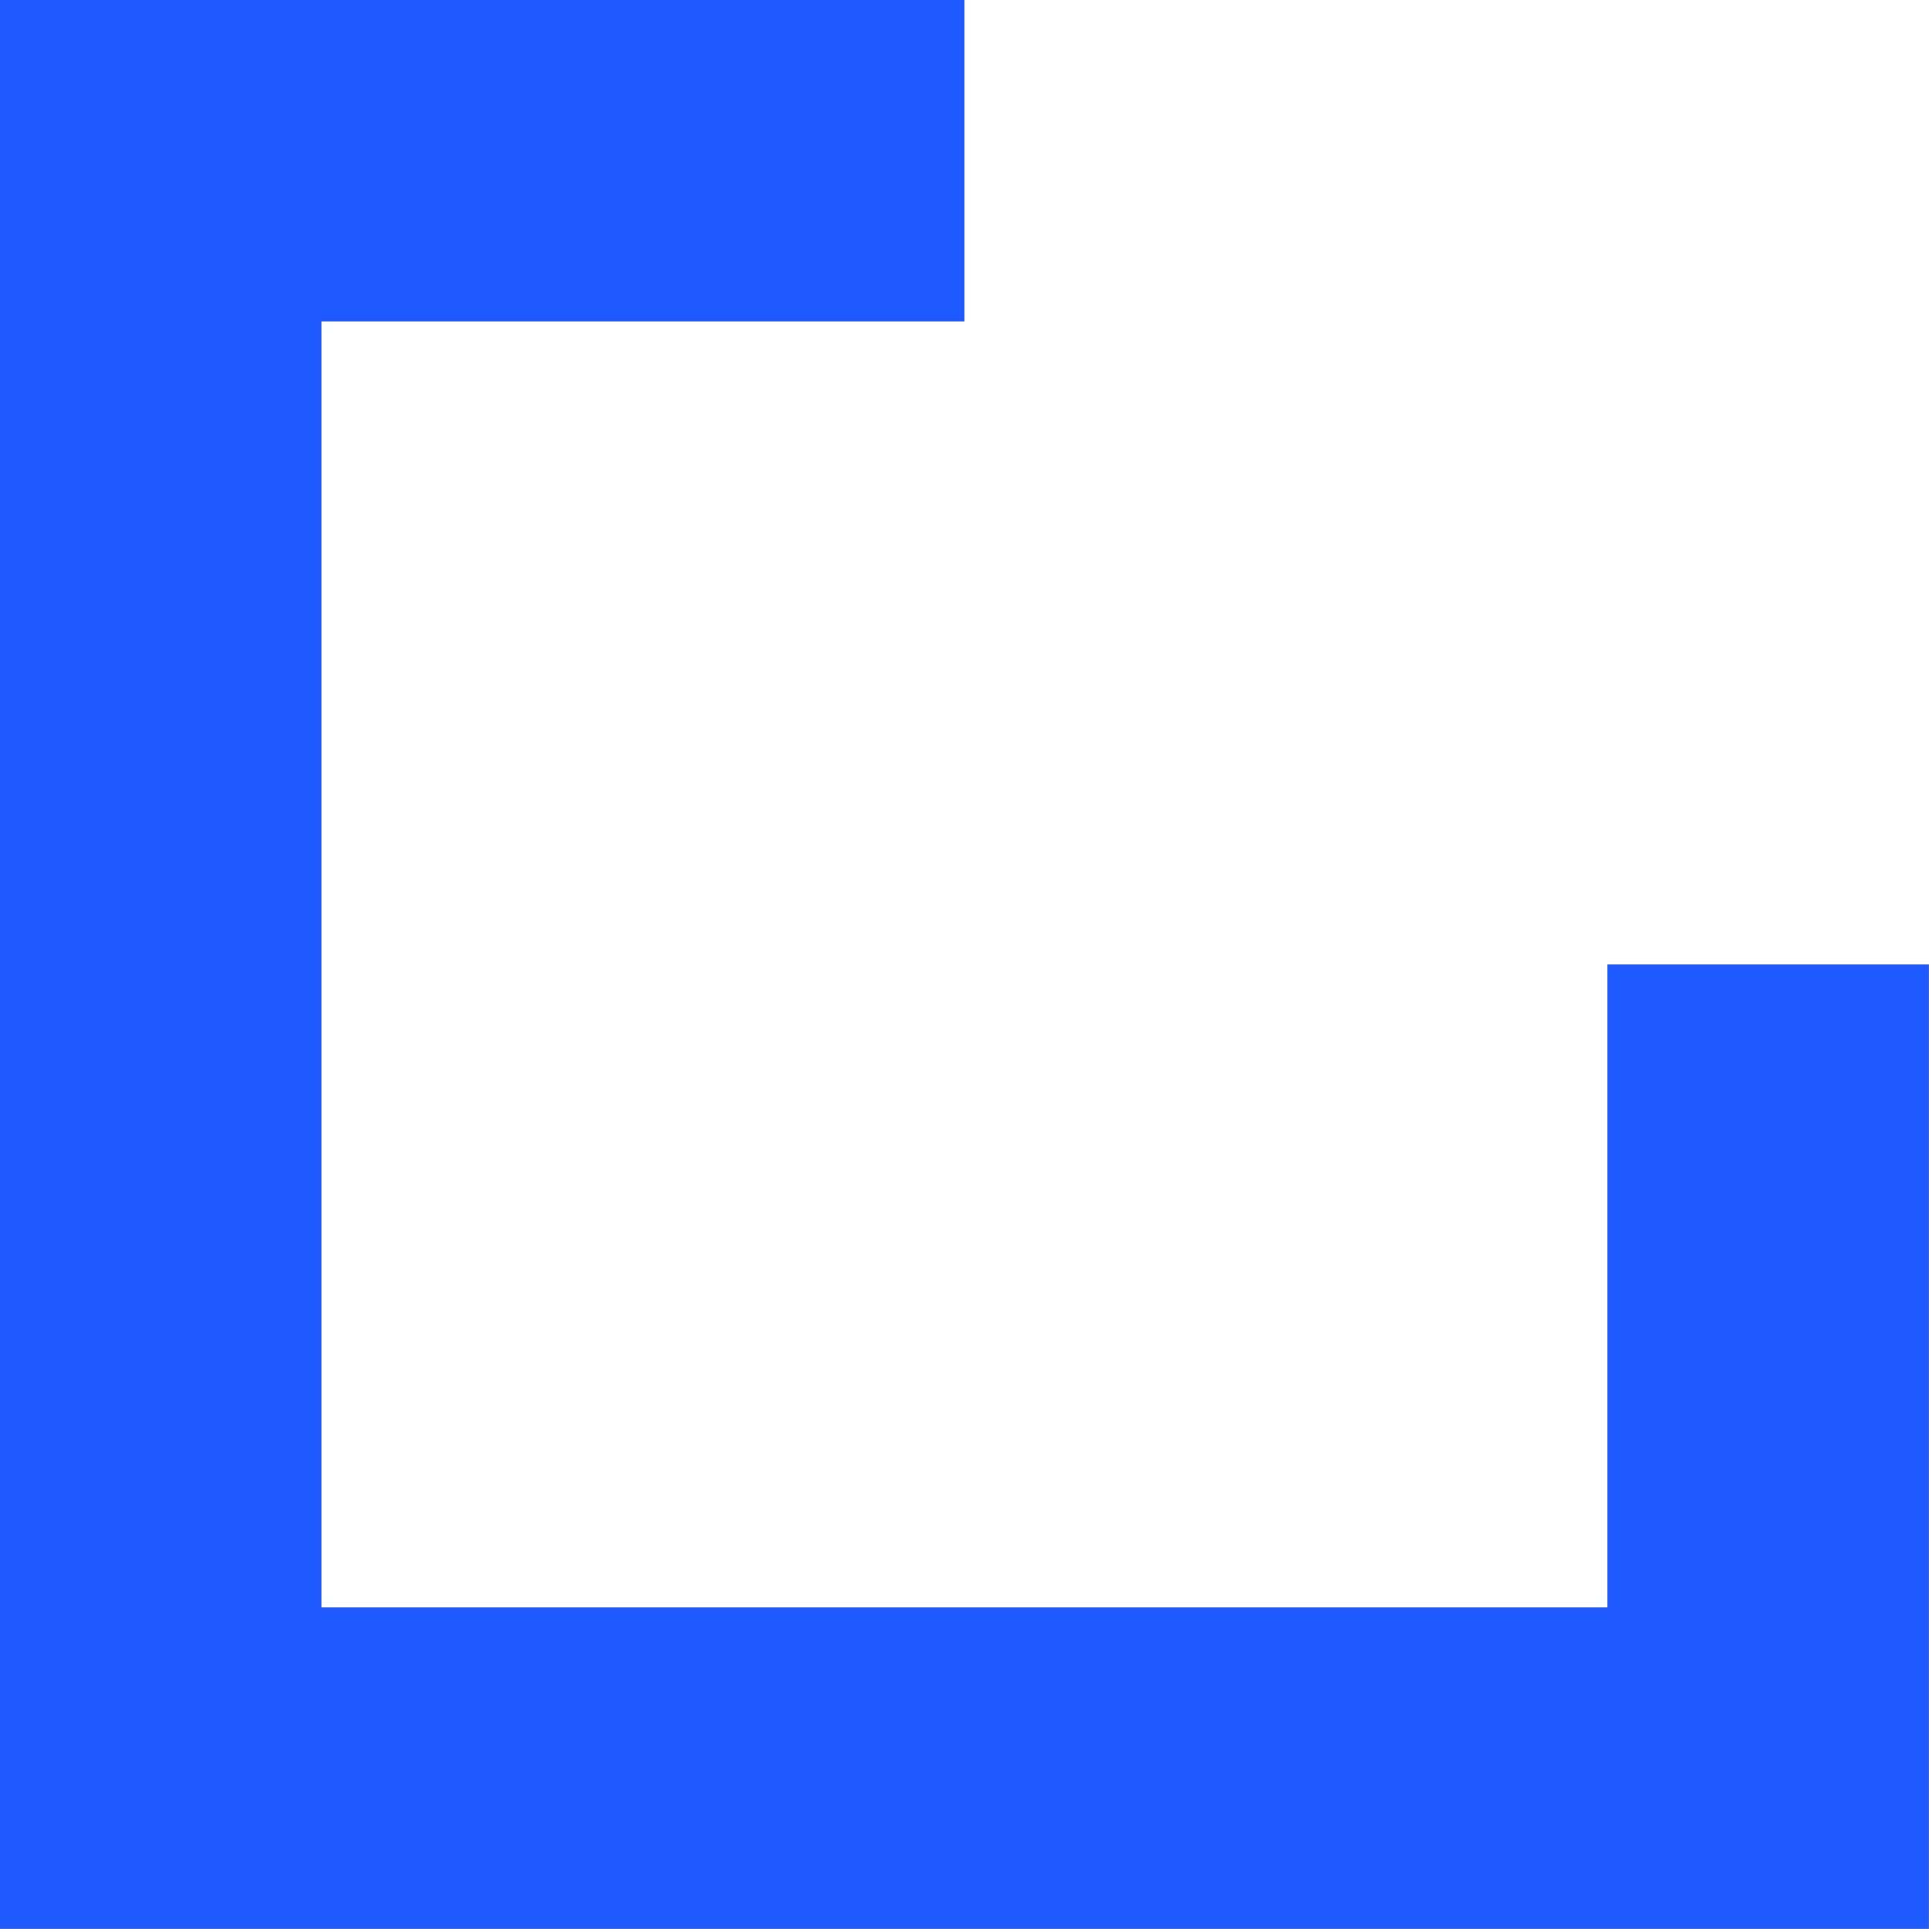 <svg width="437" height="437" viewBox="0 0 437 437" fill="none" xmlns="http://www.w3.org/2000/svg">
<path d="M363.572 218.14H436.288V436.284H0V0H218.144V72.712H72.715V363.572H363.572V218.14Z" fill="#1F5AFF"/>
</svg>
